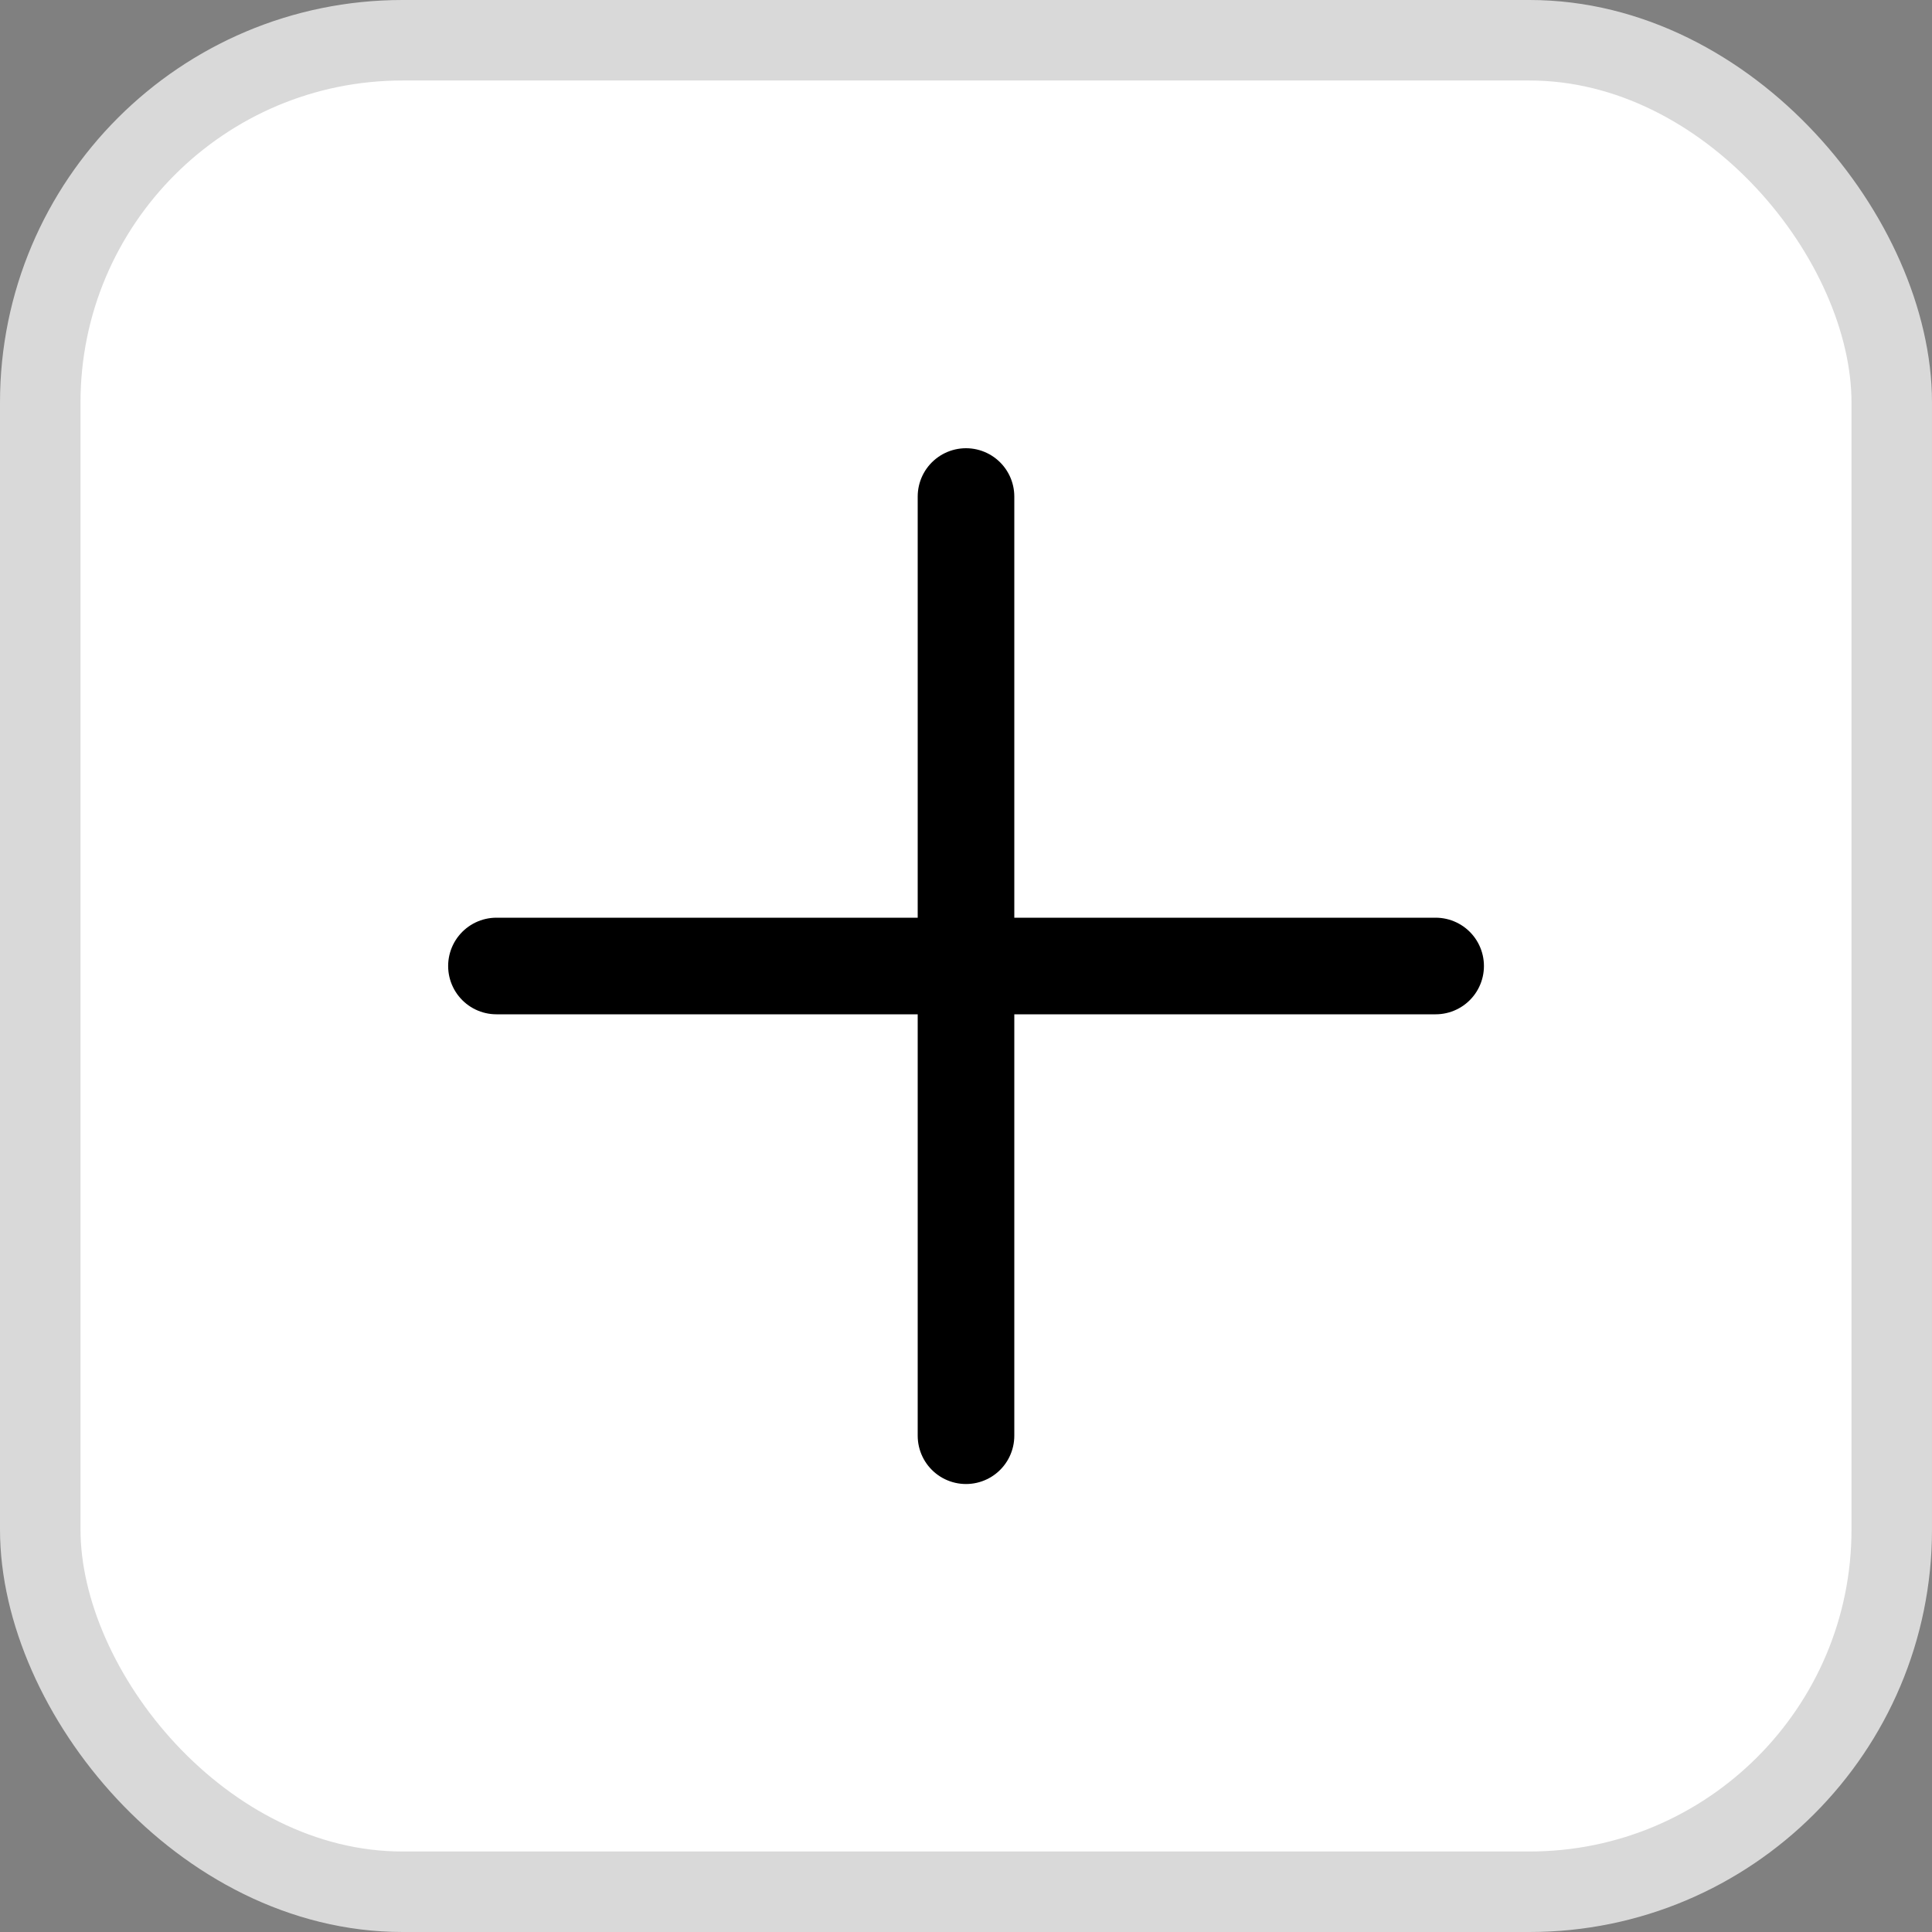 <svg width="24" height="24" viewBox="0 0 24 24" fill="none" xmlns="http://www.w3.org/2000/svg">
<rect x="0" y="0" width="24" height="24" fill="#808080" stroke="none"/>
<rect x="0.5" y="0.5" width="23" height="23" rx="4.5" fill="white"/>
<path d="M6.167 12H17.834" stroke="black" stroke-width="1.2" stroke-linecap="round" stroke-linejoin="round"/>
<path d="M12 6.168V17.835" stroke="black" stroke-width="1.2" stroke-linecap="round" stroke-linejoin="round"/>
<rect x="0.5" y="0.5" width="23" height="23" rx="4.5" stroke="#D9D9D9"/>
</svg>
